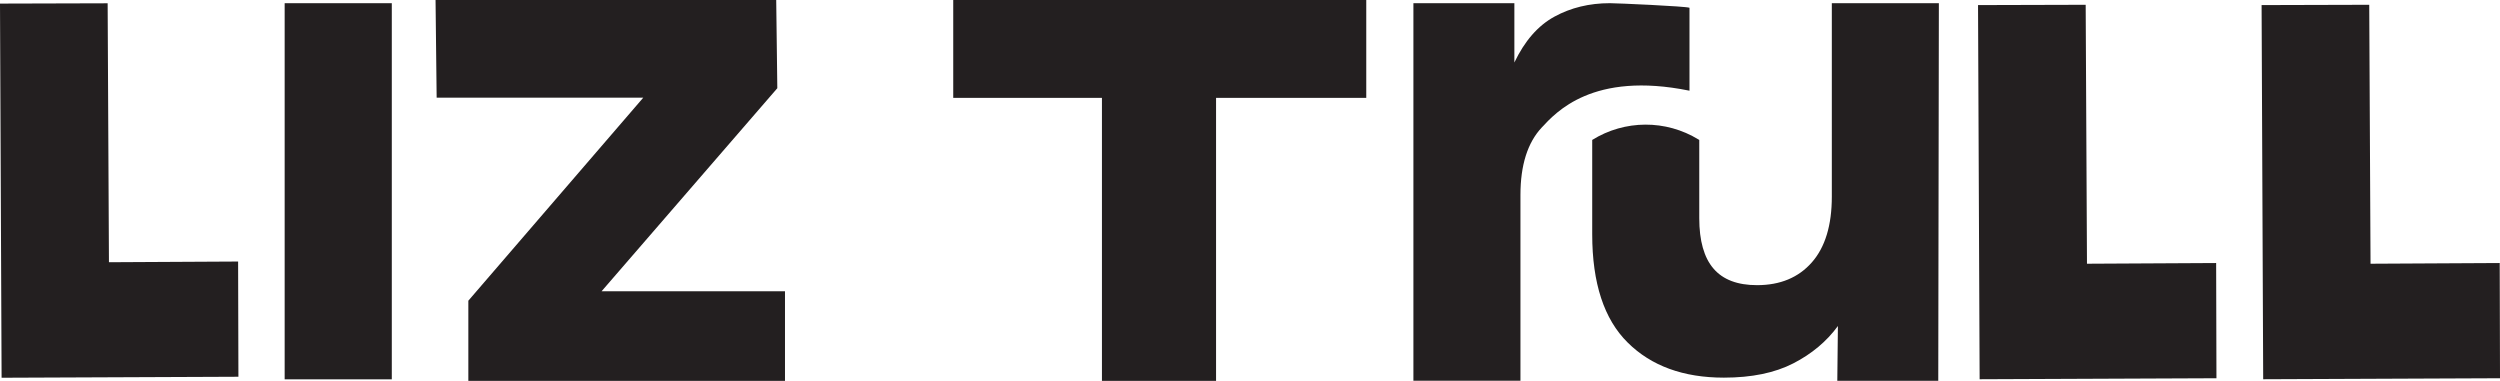 <?xml version="1.0" encoding="UTF-8"?><svg id="Layer_1" xmlns="http://www.w3.org/2000/svg" viewBox="0 0 250.83 38.21"><defs><style>.cls-1{fill:#231f20;}</style></defs><path class="cls-1" d="m28.56,38.06V.32s10.75,0,10.75,0v37.74s-10.75,0-10.75,0Z"/><path class="cls-1" d="m46.99,38.21v-8.04l17.55-20.37h-20.73s-.11-9.8-.11-9.8h34.18l.11,8.85-17.63,20.37h18.4v8.99h-31.77Z"/><path class="cls-1" d="m110.56,38.21V9.82s-14.92,0-14.92,0V0h41.44v9.82h-15.07v28.39h-11.44Z"/><path class="cls-1" d="m141.81,38.21V.32s10.13,0,10.13,0v5.95c1.03-2.16,2.37-3.7,4.02-4.6,1.65-.9,3.5-1.35,5.57-1.35.67,0,7.68.31,7.98.46v8.32c-9.72-1.98-13.41,2.18-14.83,3.7-1.42,1.52-2.13,3.78-2.13,6.76v18.64h-10.75Z"/><path class="cls-1" d="m172.97,37.89c-4.07,0-7.29-1.17-9.66-3.52-2.37-2.34-3.56-5.96-3.56-10.86v-9.47h0c3.26-2.03,7.39-2.05,10.67-.04l.07.04v7.85c0,2.27.48,3.96,1.43,5.06.95,1.11,2.41,1.66,4.37,1.66,2.32,0,4.15-.76,5.49-2.28,1.34-1.52,2.01-3.72,2.01-6.61V.32s10.74,0,10.74,0l-.06,37.89h-10.13l.06-5.5c-1.13,1.55-2.63,2.8-4.48,3.75-1.85.95-4.17,1.43-6.96,1.43Z"/><path class="cls-1" d="m198.62,38.05l-.16-37.54,10.8-.03.13,25.98,12.96-.07.03,11.56-23.76.1Z"/><path class="cls-1" d="m.16,37.89L0,.36l10.8-.03.13,25.98,12.96-.07.03,11.56-23.76.1Z"/><path class="cls-1" d="m227.07,38.05l-.16-37.54,10.8-.03.13,25.98,12.96-.07.03,11.56-23.76.1Z"/></svg>